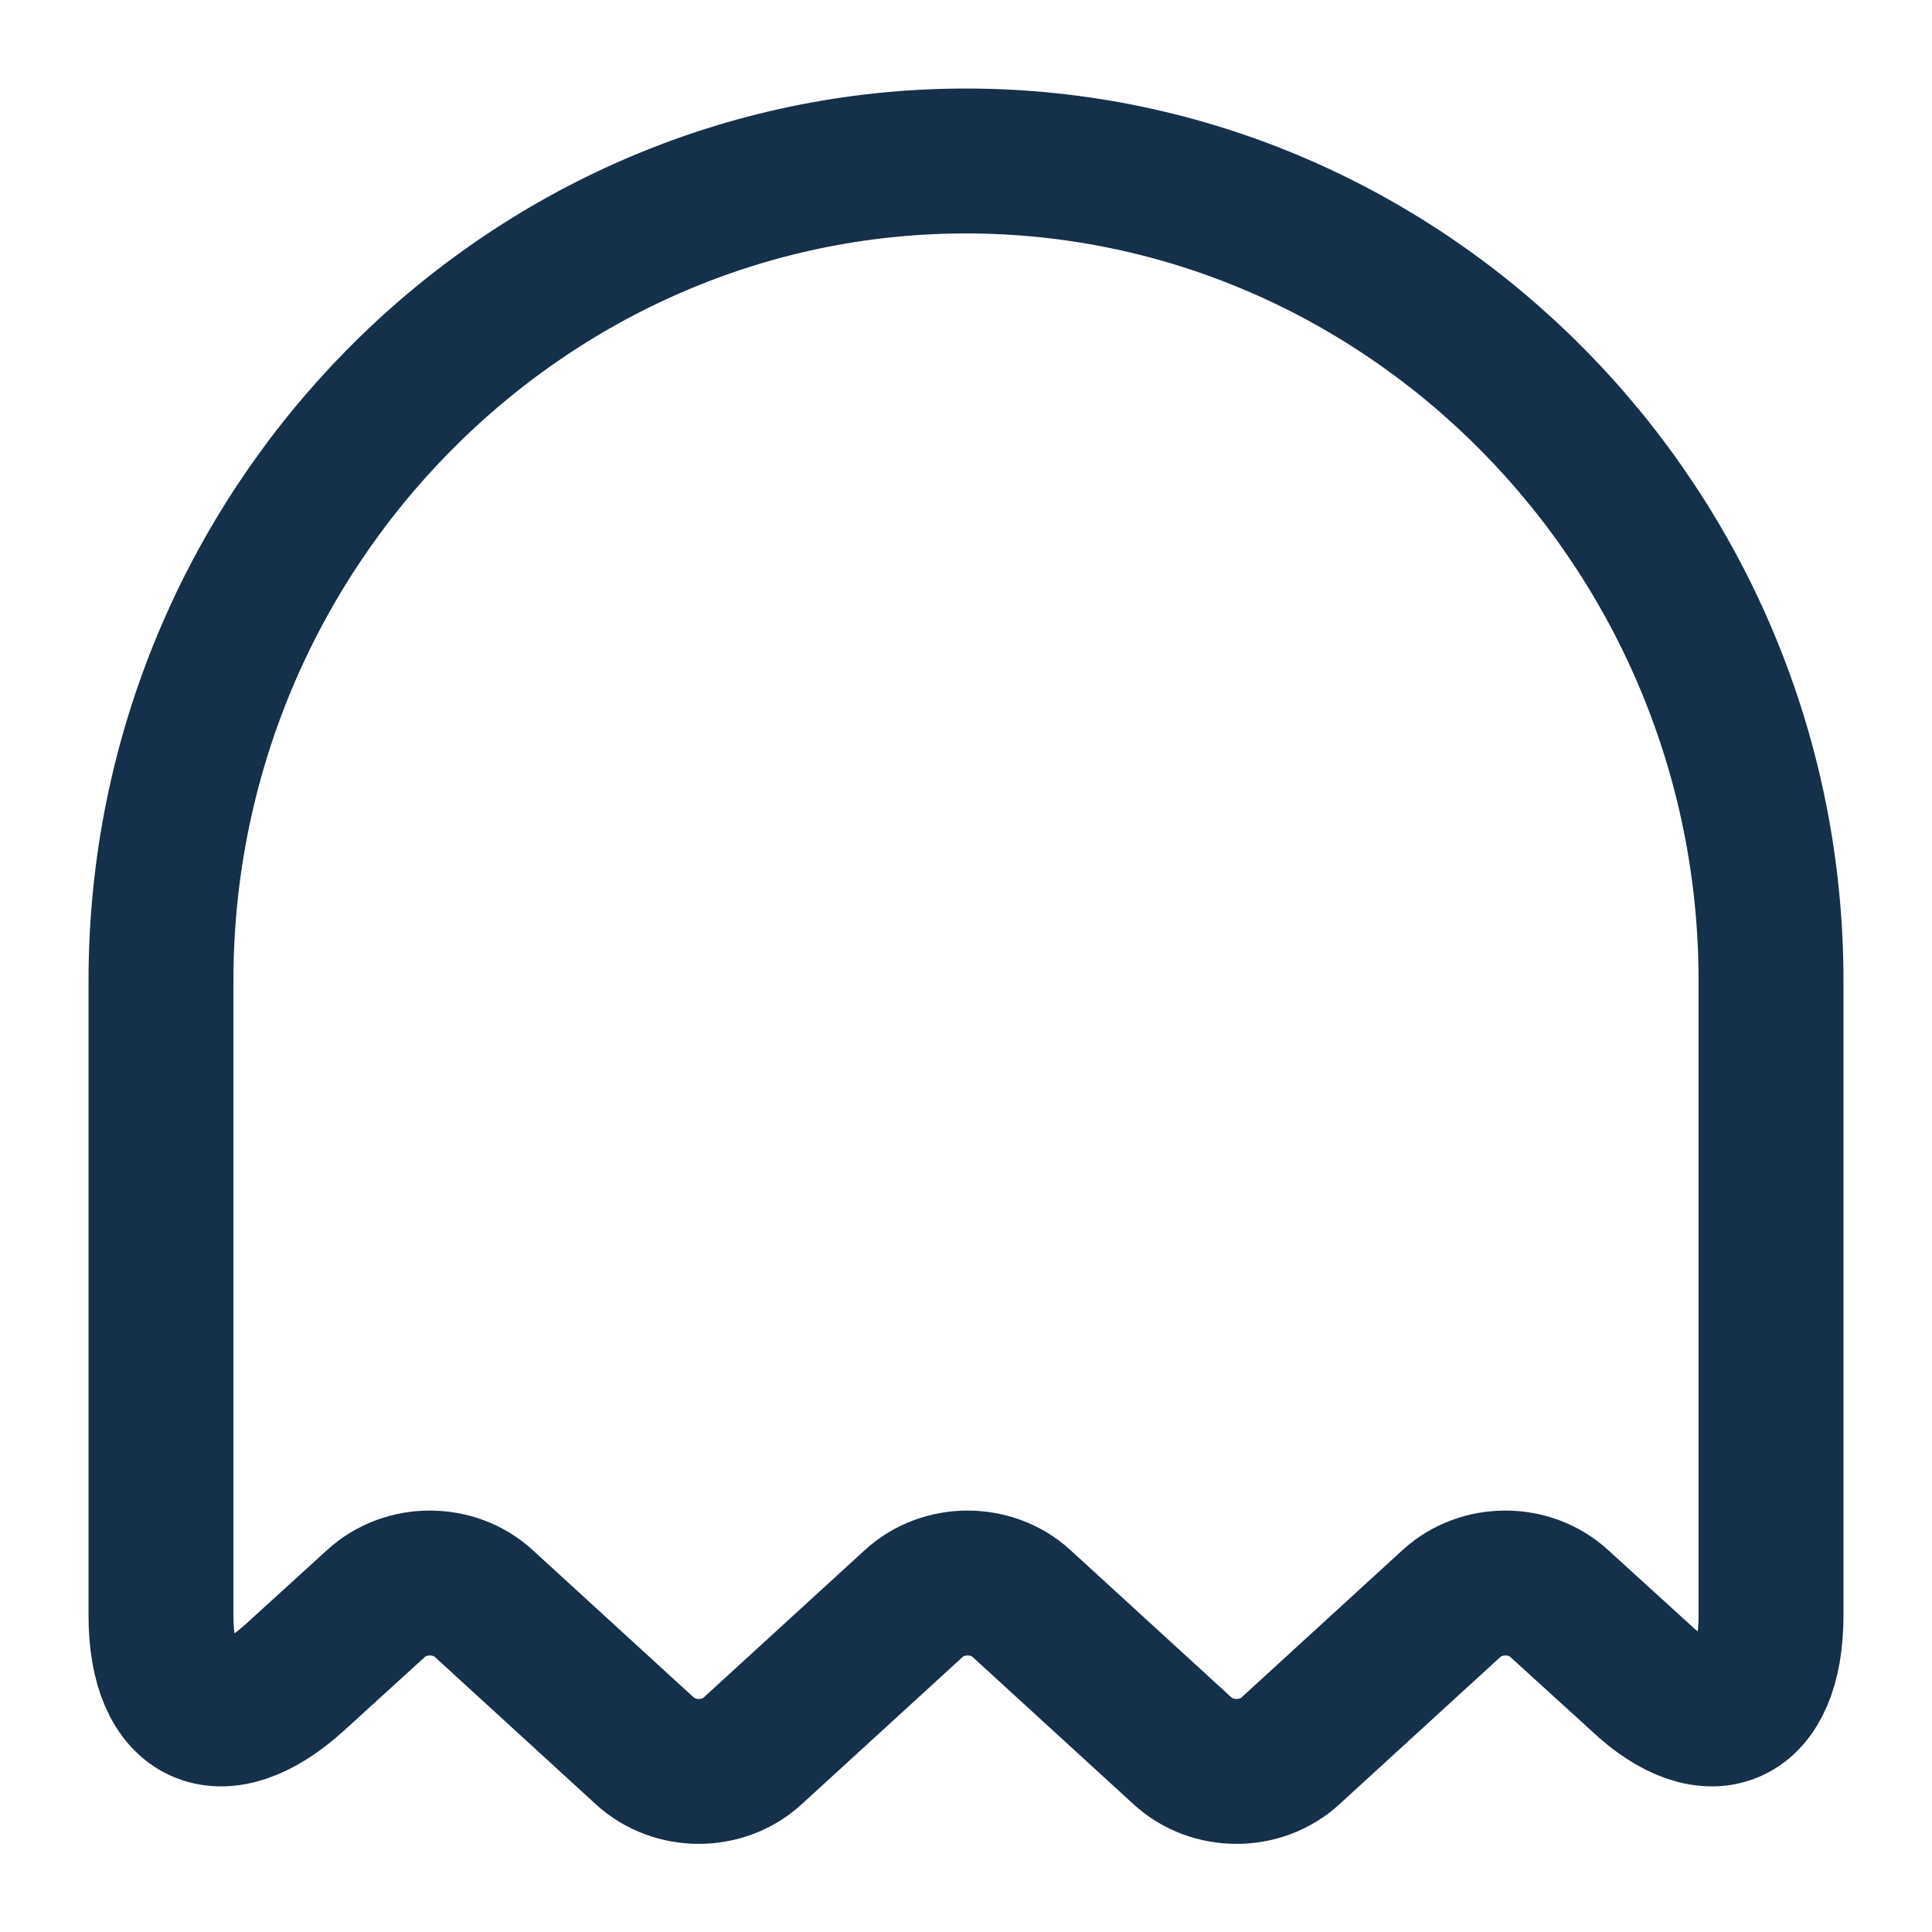 <svg width="40" height="40" viewBox="0 0 40 40" fill="none" xmlns="http://www.w3.org/2000/svg">
<path d="M36.667 33.45V20.3C36.667 10.967 29.167 3.333 20 3.333C10.833 3.333 3.333 10.967 3.333 20.3V33.45C3.333 35.55 4.583 36.117 6.117 34.717L7.783 33.2C8.4 32.633 9.4 32.633 10.017 33.2L13.35 36.25C13.967 36.817 14.967 36.817 15.583 36.25L18.917 33.2C19.533 32.633 20.533 32.633 21.15 33.2L24.483 36.25C25.1 36.817 26.1 36.817 26.717 36.25L30.05 33.2C30.667 32.633 31.667 32.633 32.283 33.2L33.95 34.717C35.417 36.117 36.667 35.55 36.667 33.45Z" stroke="#15304A" stroke-width="3" stroke-linecap="round" stroke-linejoin="round"/>
</svg>
